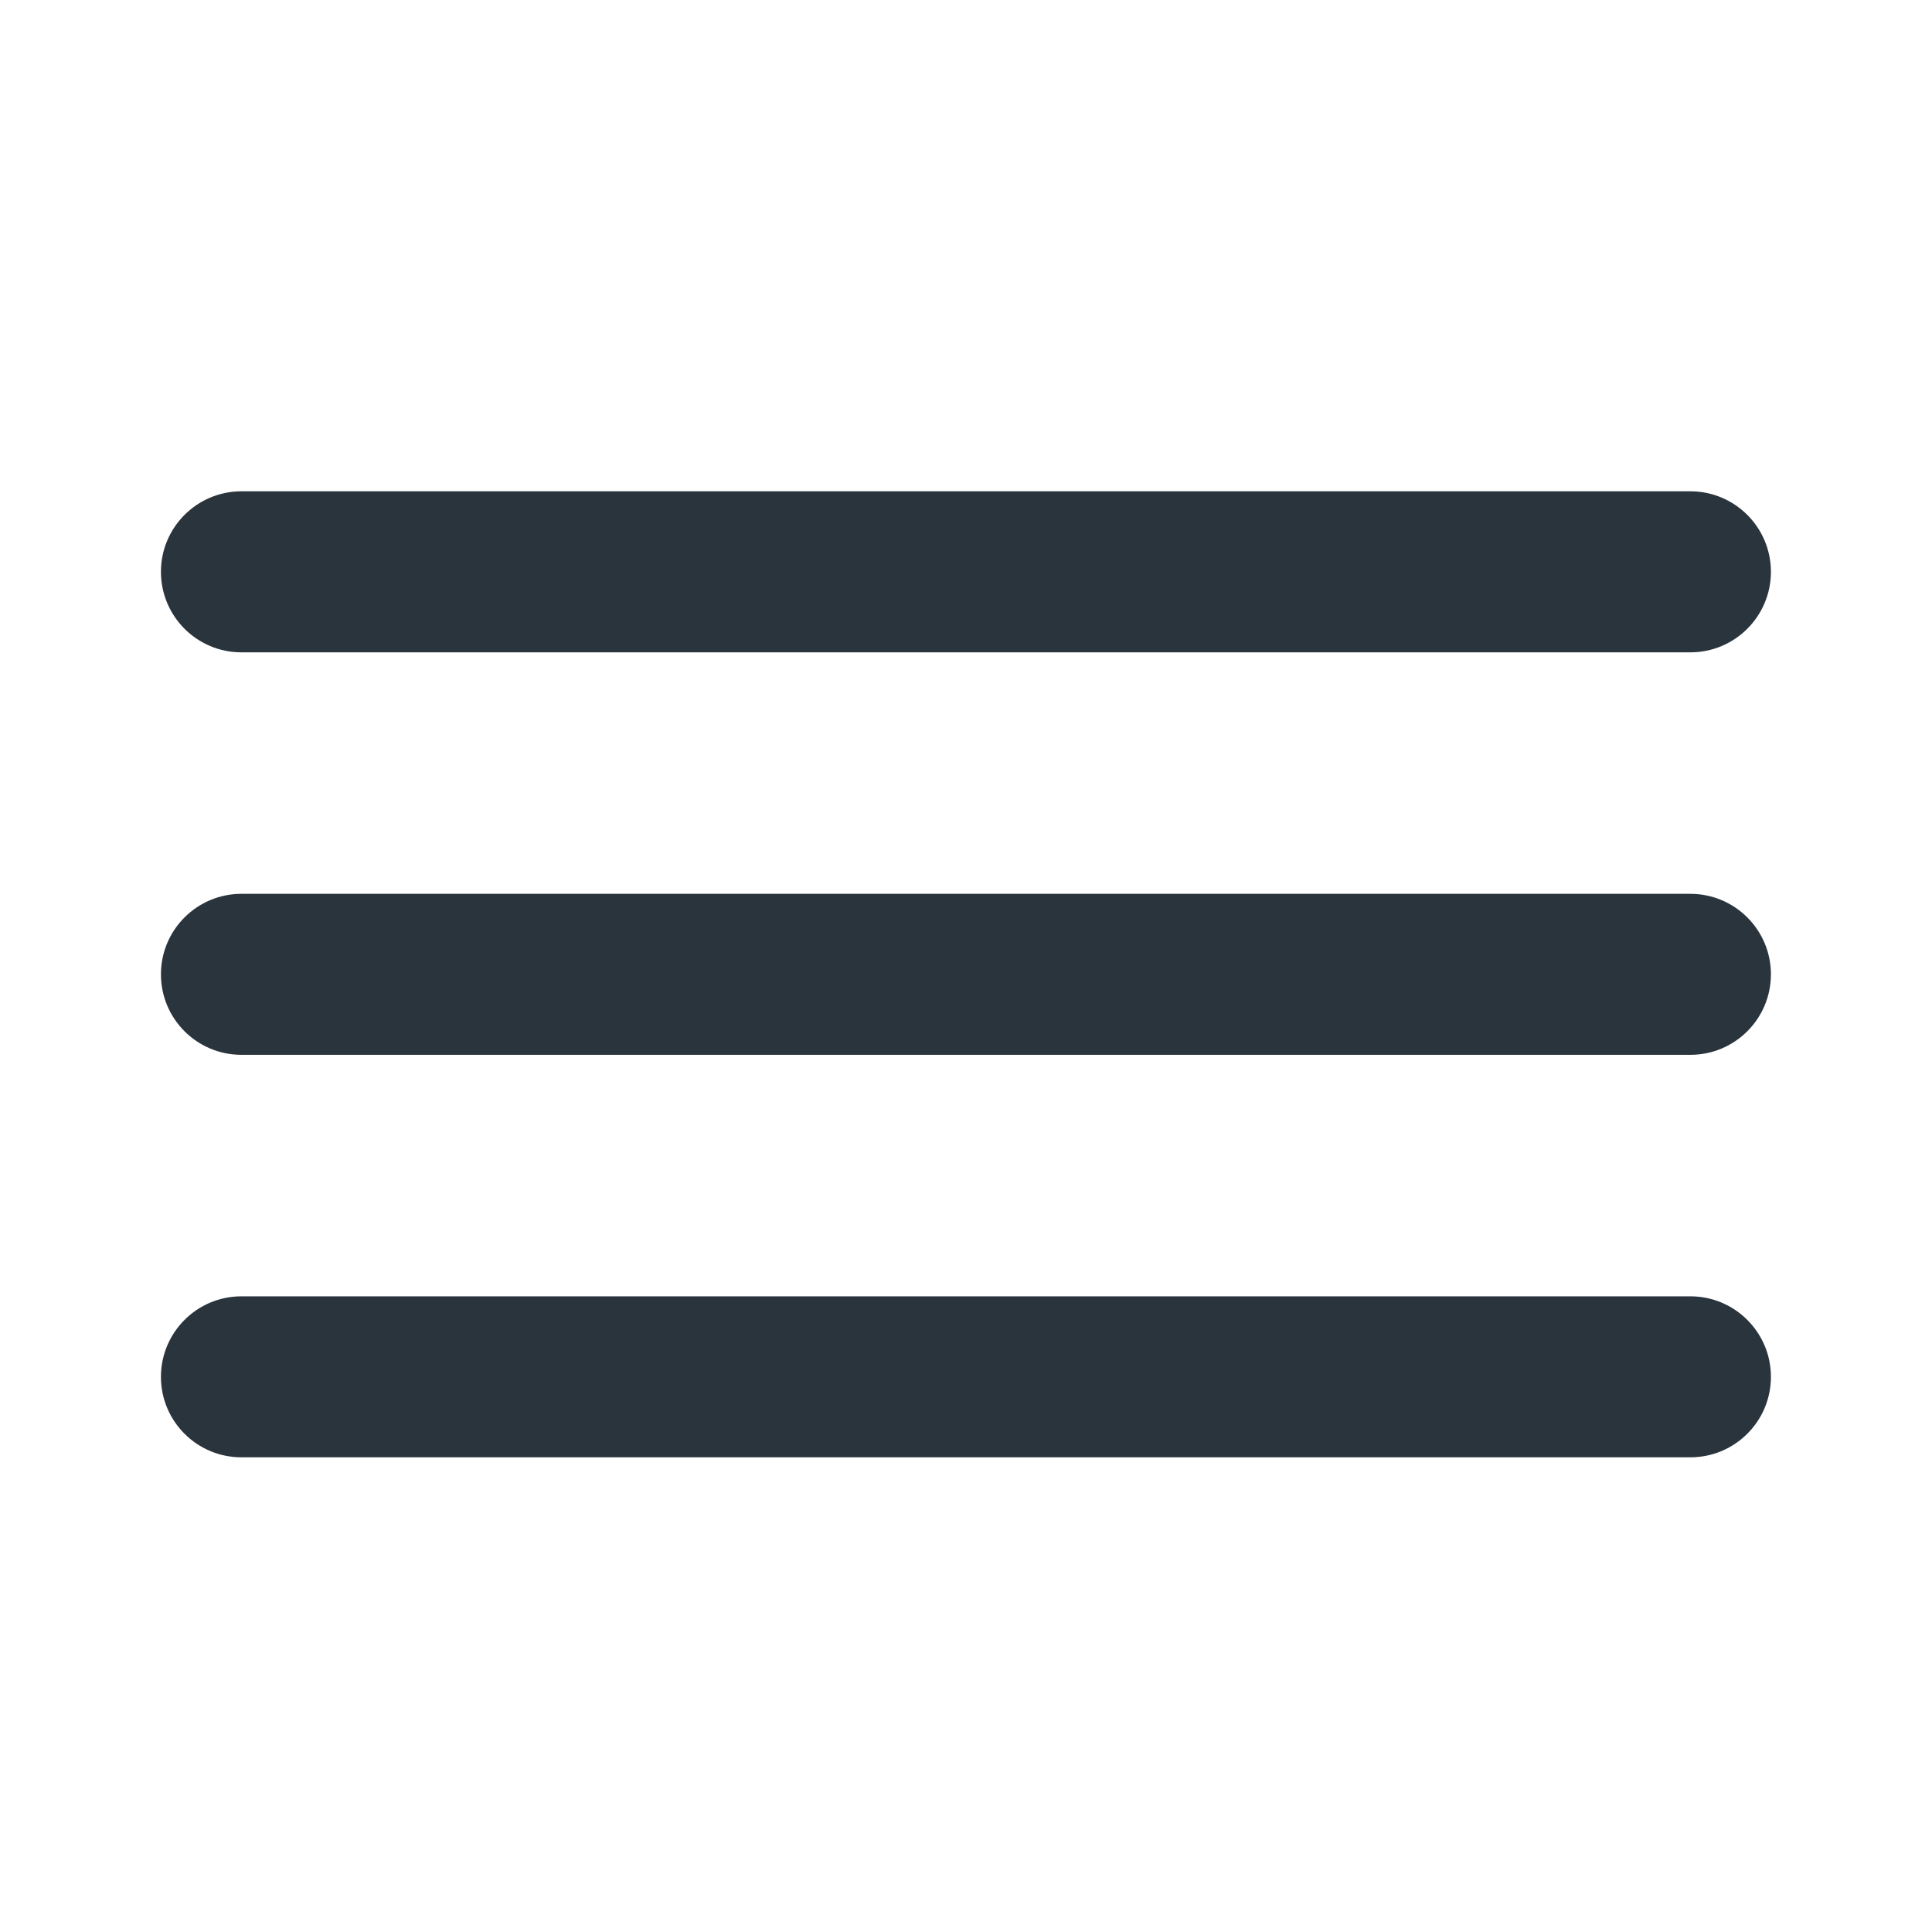 <svg width="40" height="40" viewBox="0 0 40 40" fill="none" xmlns="http://www.w3.org/2000/svg">
<path d="M4.998 10.172C4.078 10.172 3.332 10.919 3.332 11.839C3.332 12.759 4.078 13.506 4.998 13.506H34.998C35.918 13.506 36.665 12.759 36.665 11.839C36.665 10.919 35.918 10.172 34.998 10.172H4.998ZM4.998 18.506C4.078 18.506 3.332 19.253 3.332 20.172C3.332 21.093 4.078 21.839 4.998 21.839H34.998C35.918 21.839 36.665 21.093 36.665 20.172C36.665 19.253 35.918 18.506 34.998 18.506H4.998ZM4.998 26.839C4.078 26.839 3.332 27.586 3.332 28.506C3.332 29.426 4.078 30.172 4.998 30.172H34.998C35.918 30.172 36.665 29.426 36.665 28.506C36.665 27.586 35.918 26.839 34.998 26.839H4.998Z" fill="#2A343D"/>
</svg>
